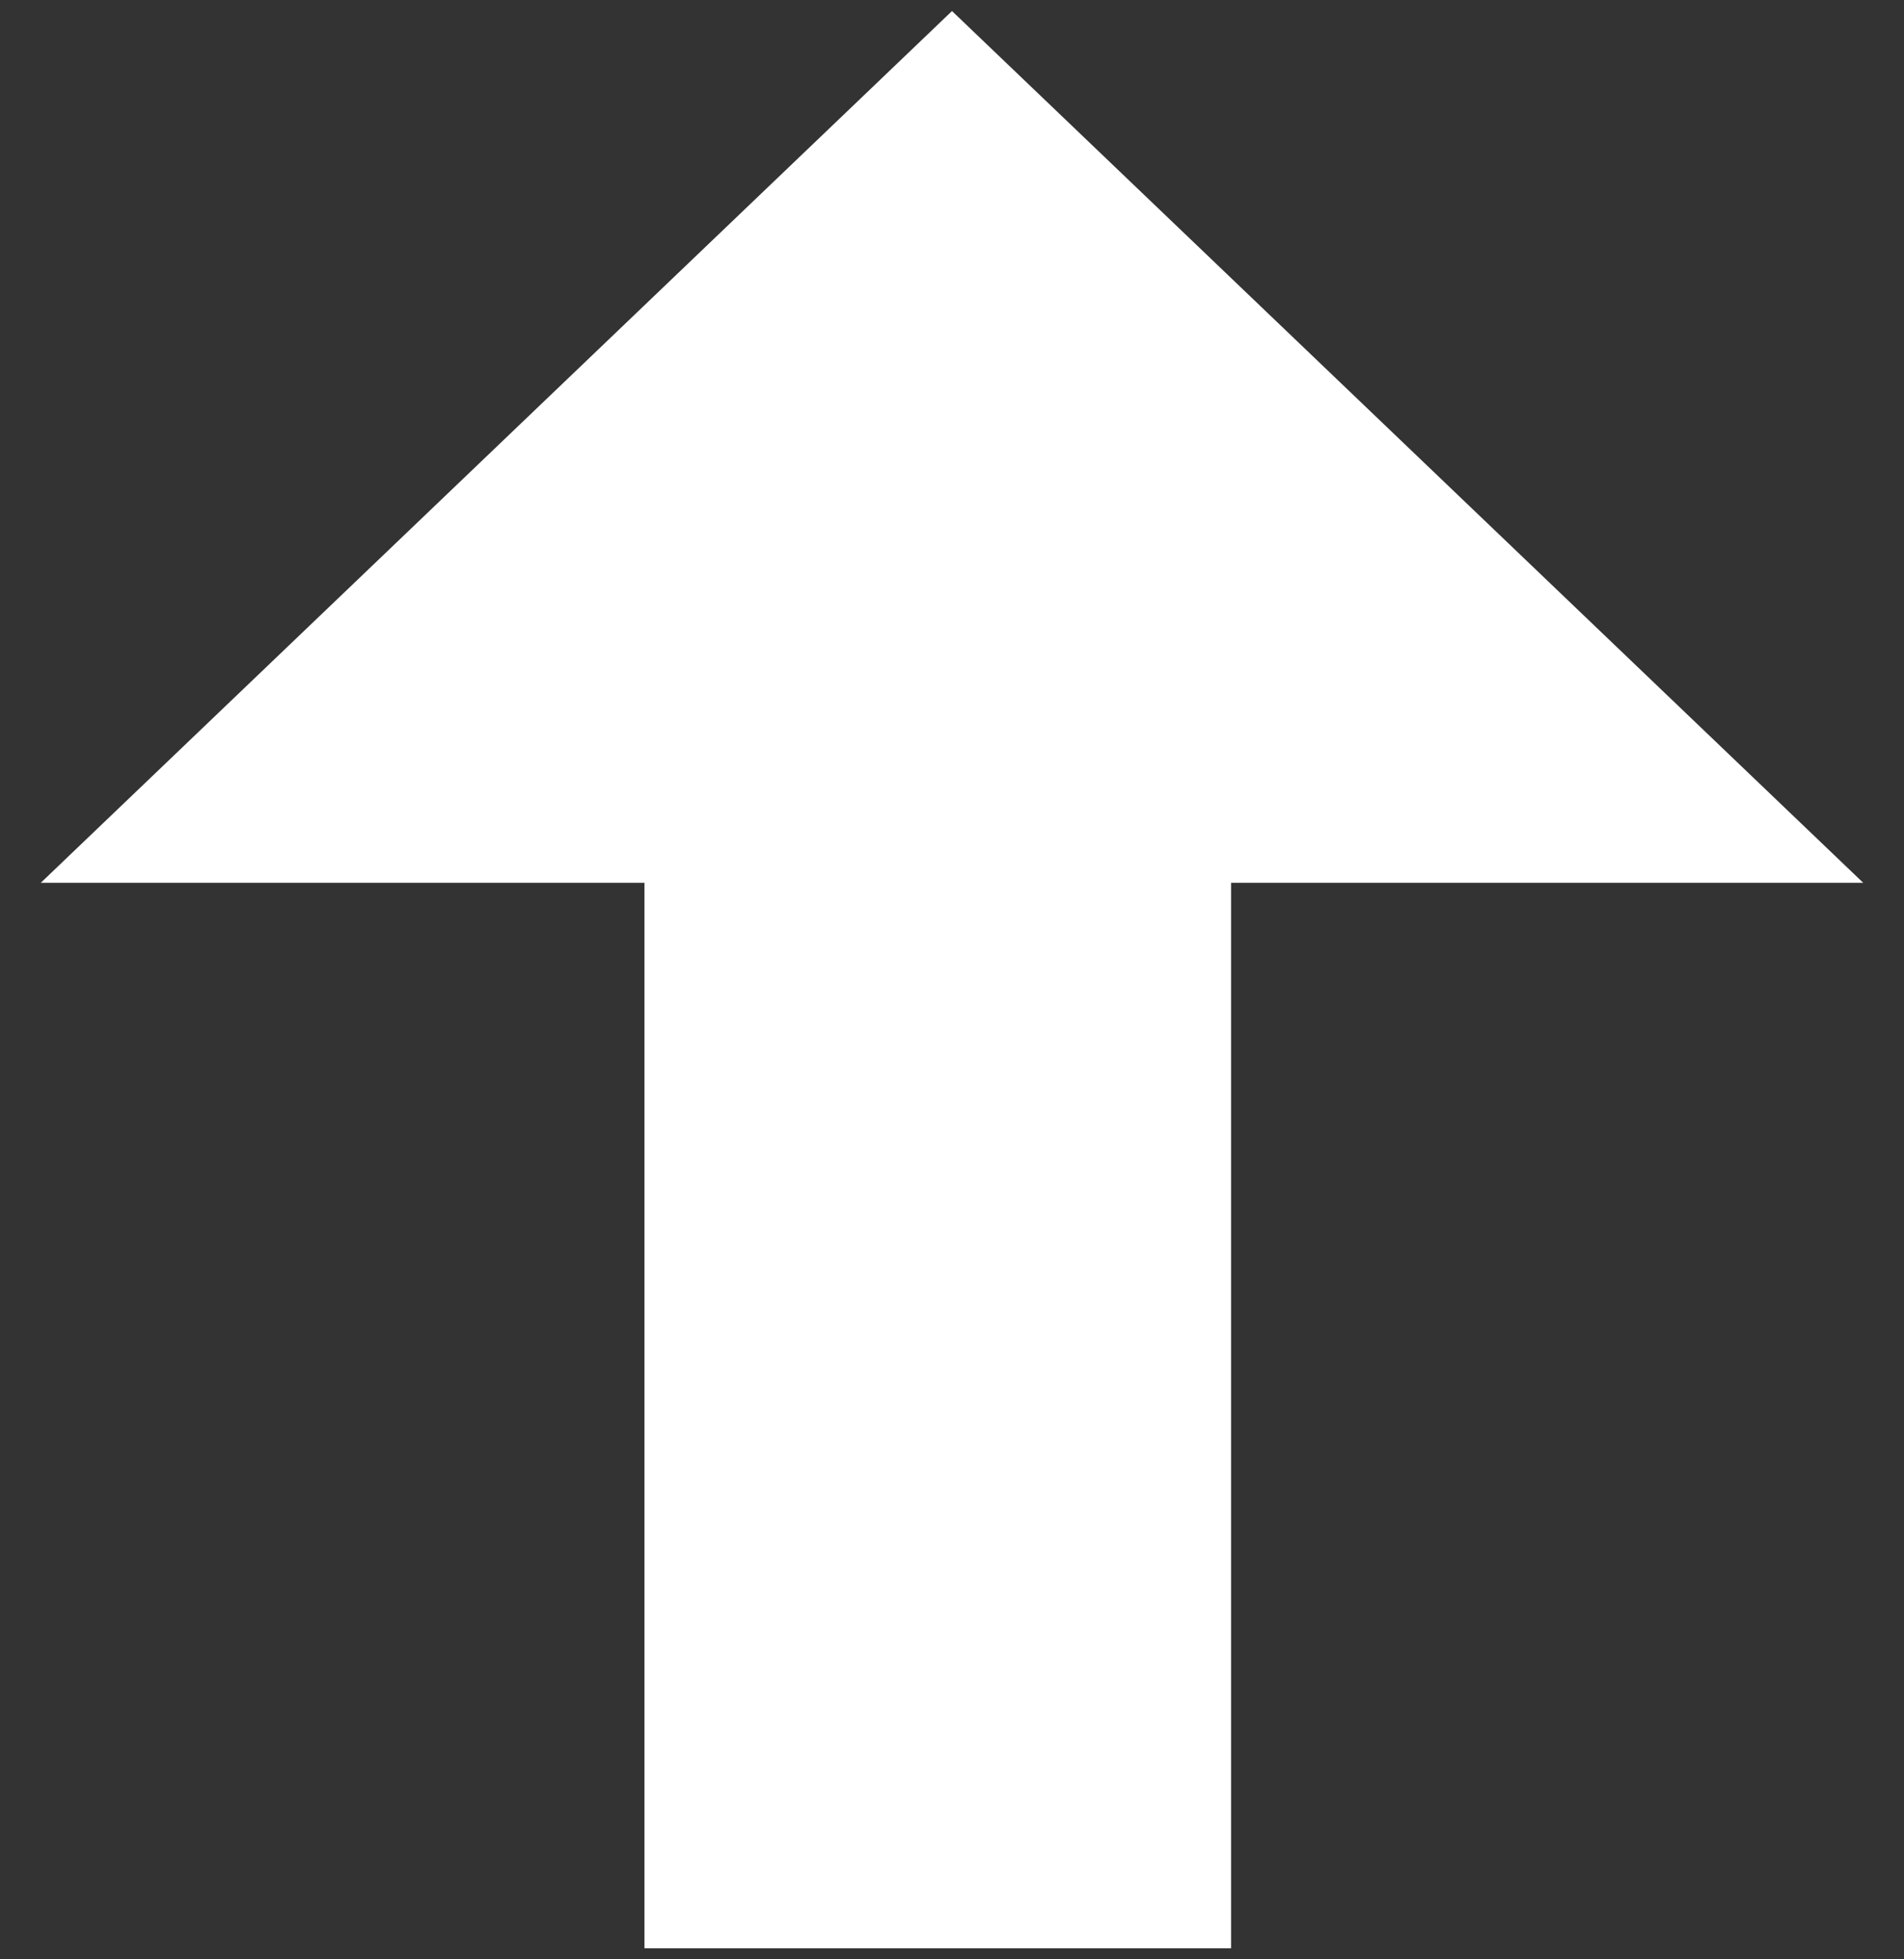 <svg width="35" height="36" viewBox="0 0 35 36" fill="none" xmlns="http://www.w3.org/2000/svg">
<rect x="0" y="0" width="35" height="36" fill="#333333" stroke="none"/>
<path d="M34.25 16.22L17.5 0.203L0.75 16.22H11.847V35.797H22.63V16.22H34.25Z" fill="white"/>
</svg>
